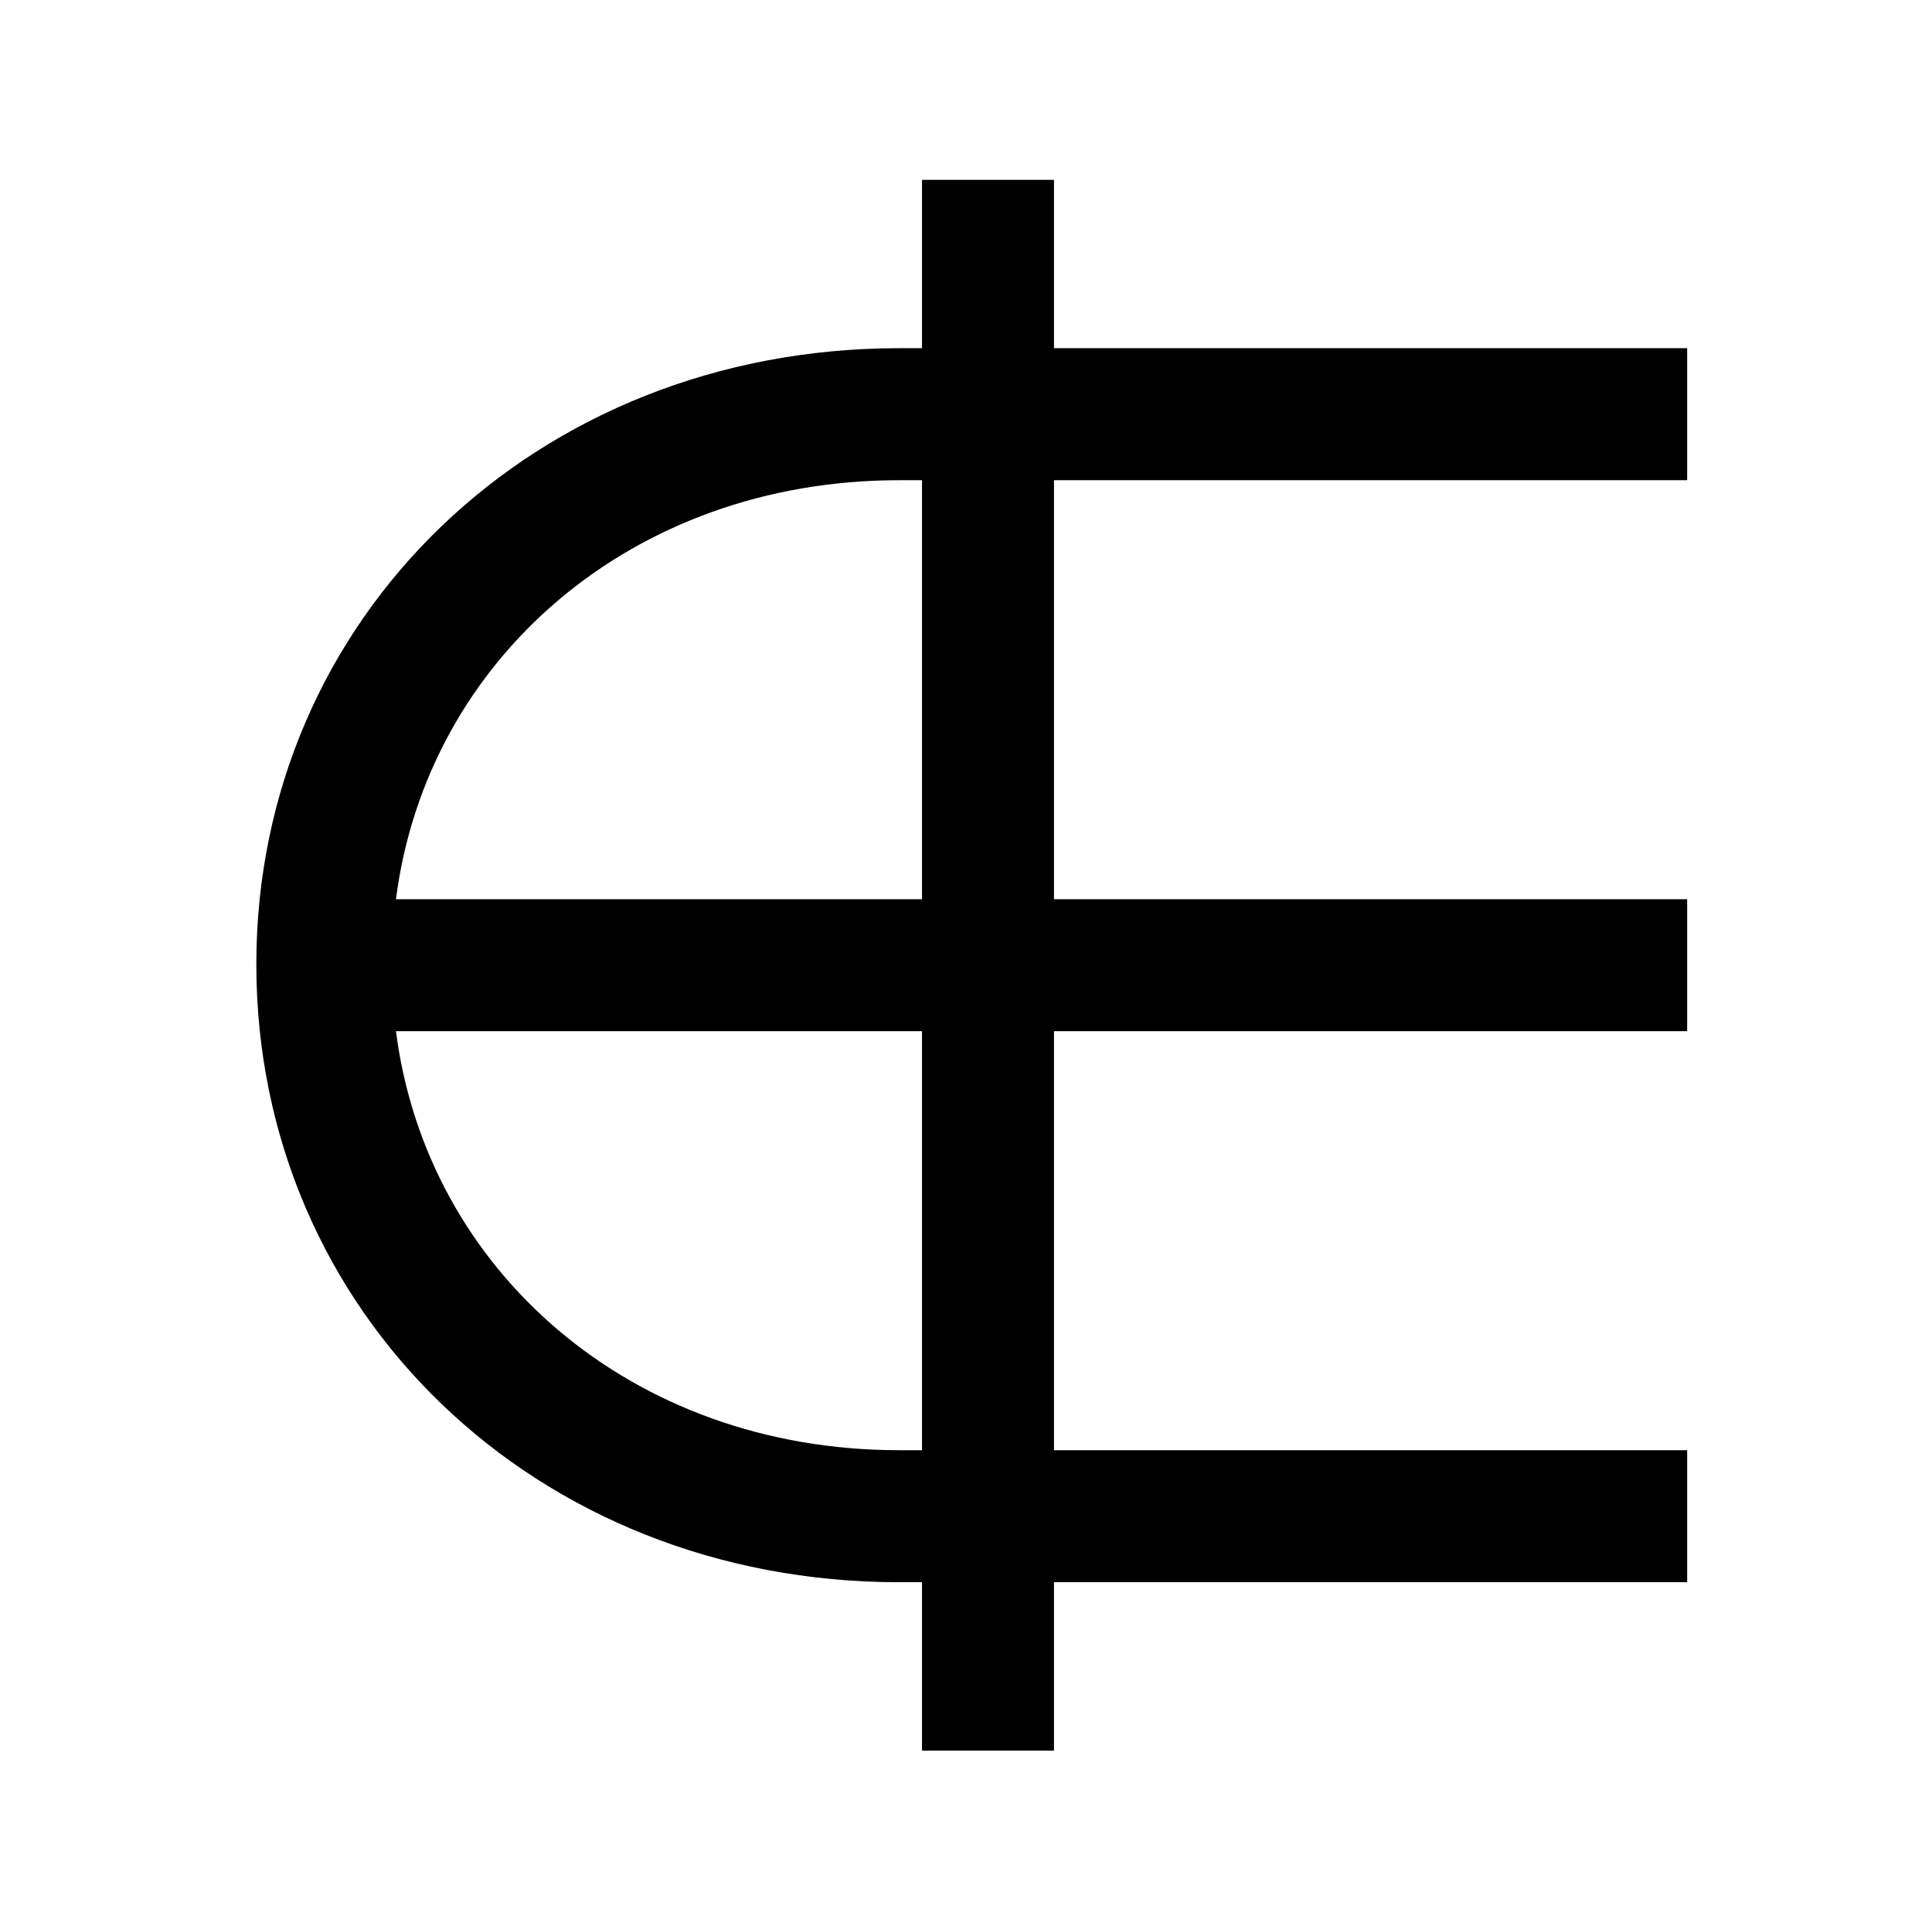 <?xml version="1.0" standalone="no"?>
<!DOCTYPE svg PUBLIC "-//W3C//DTD SVG 1.1//EN" "http://www.w3.org/Graphics/SVG/1.1/DTD/svg11.dtd" >
<svg xmlns="http://www.w3.org/2000/svg" xmlns:xlink="http://www.w3.org/1999/xlink" version="1.1" viewBox="-10 0 1010 1000">
   <path fill="currentColor"
d="M872 251h-331v219h331v69h-331v219h331v69h-331v88h-69v-88h-12c-190 0 -336 -141 -336 -323c0 -181 146 -322 336 -322h12v-88h69v88h331v69zM472 470v-219h-12c-140 0 -247 94 -263 219h275zM472 758v-219h-275c16 125 123 219 263 219h12z" />
</svg>
